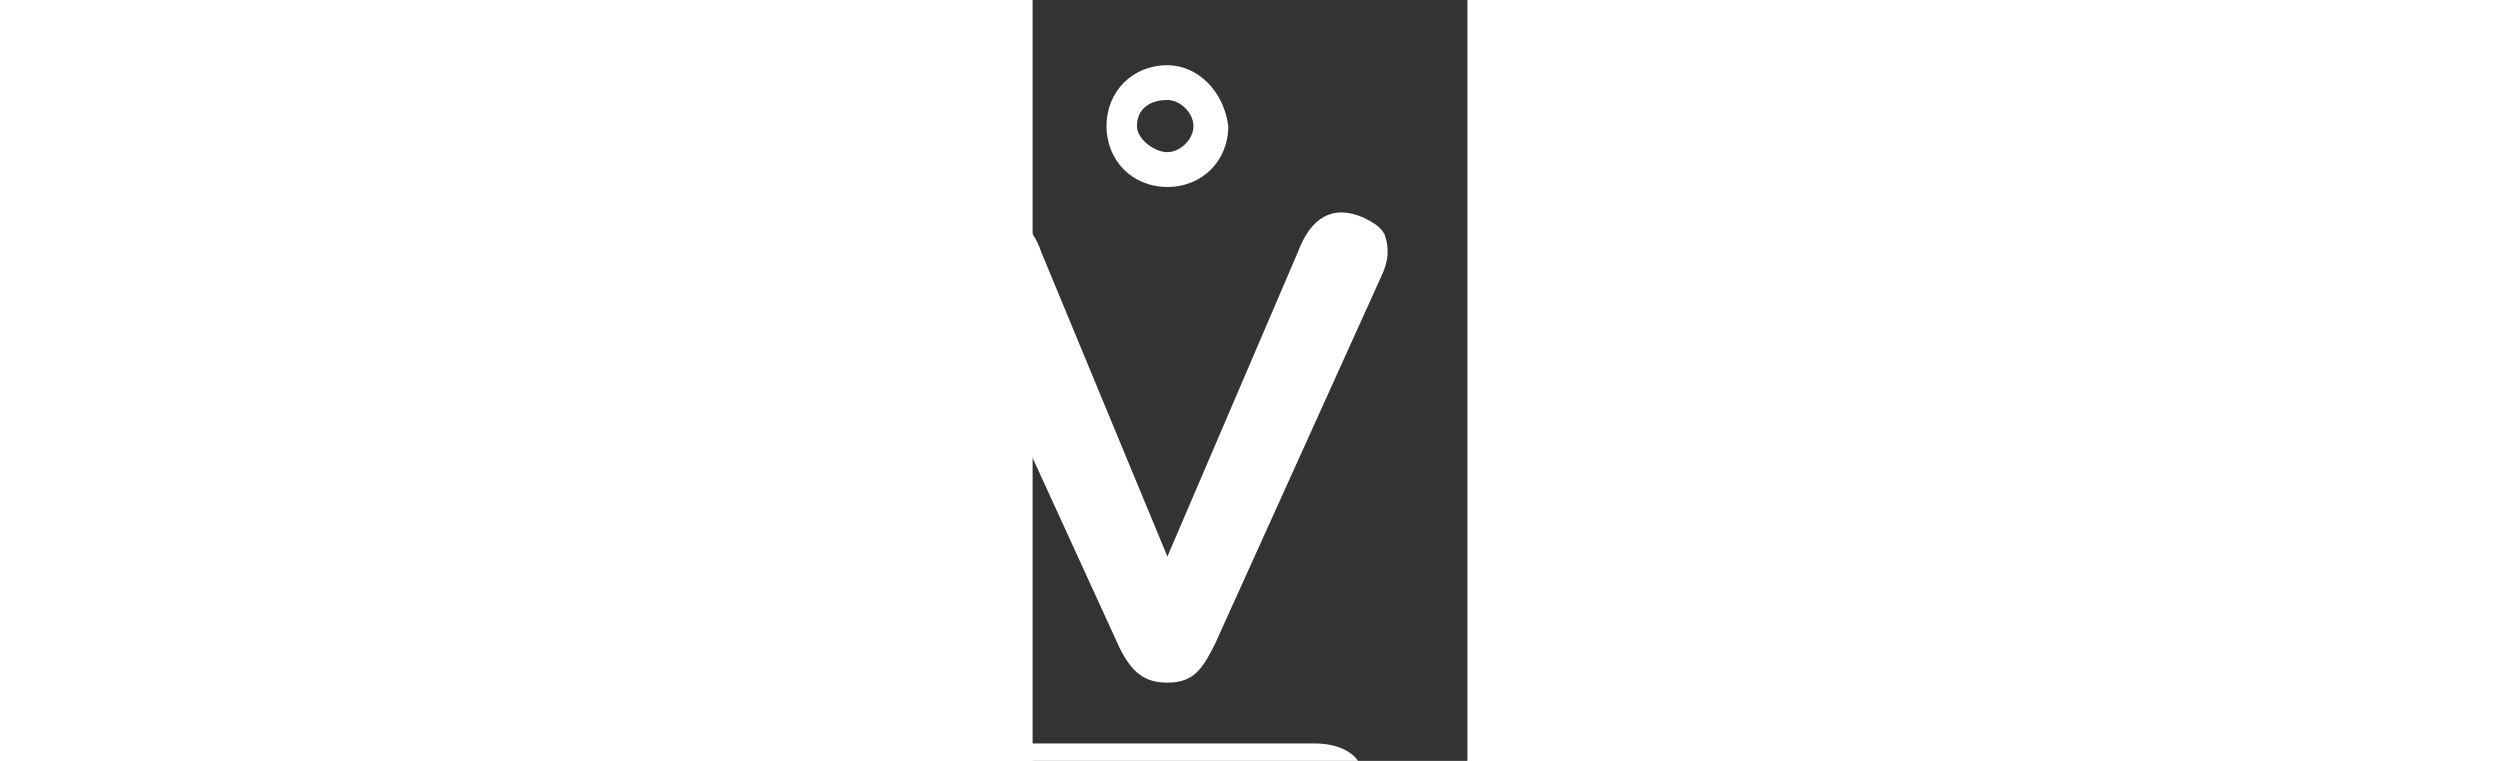 <svg fill="none" height="35" viewBox="0 0 20 35" width="115" xmlns="http://www.w3.org/2000/svg" xmlns:xlink="http://www.w3.org/1999/xlink">
<rect x="0" y="0" width="20" height="35" fill="#333333" stroke="none"/>
<clipPath id="a"><path d="m13 9h89v17.4h-89z"/></clipPath><g transform="translate(-30, -15) scale(2)" clip-path="url(#a)" fill="#fff"><path d="m21.1 13.3-3 7-2.9-7c-.2-.6-.6-.9-1.1-.9-.1 0-.3 0-.5.1s-.4.3-.5.5c-.1.3-.1.7.1 1.1l3.8 8.3c.3.6.6.8 1.1.8.6 0 .8-.3 1.1-.9l3.8-8.4c.2-.4.2-.7.1-1-.1-.2-.3-.3-.5-.4-.7-.3-1.2 0-1.5.8z"/><path d="m21.5 24.6h-6.9c-.5 0-1.1.2-1.1.8 0 .8.9.8 1.1.8h6.9c.5 0 1.1-.2 1.1-.8s-.6-.8-1.1-.8z"/><path d="m18.1 9.8c.3 0 .6.3.6.6s-.3.6-.6.6-.7-.3-.7-.6c0-.4.3-.6.7-.6zm0-.8c-.8 0-1.4.6-1.4 1.4s.6 1.4 1.4 1.4 1.4-.6 1.4-1.4c-.1-.8-.7-1.4-1.4-1.4z"/></g></svg>